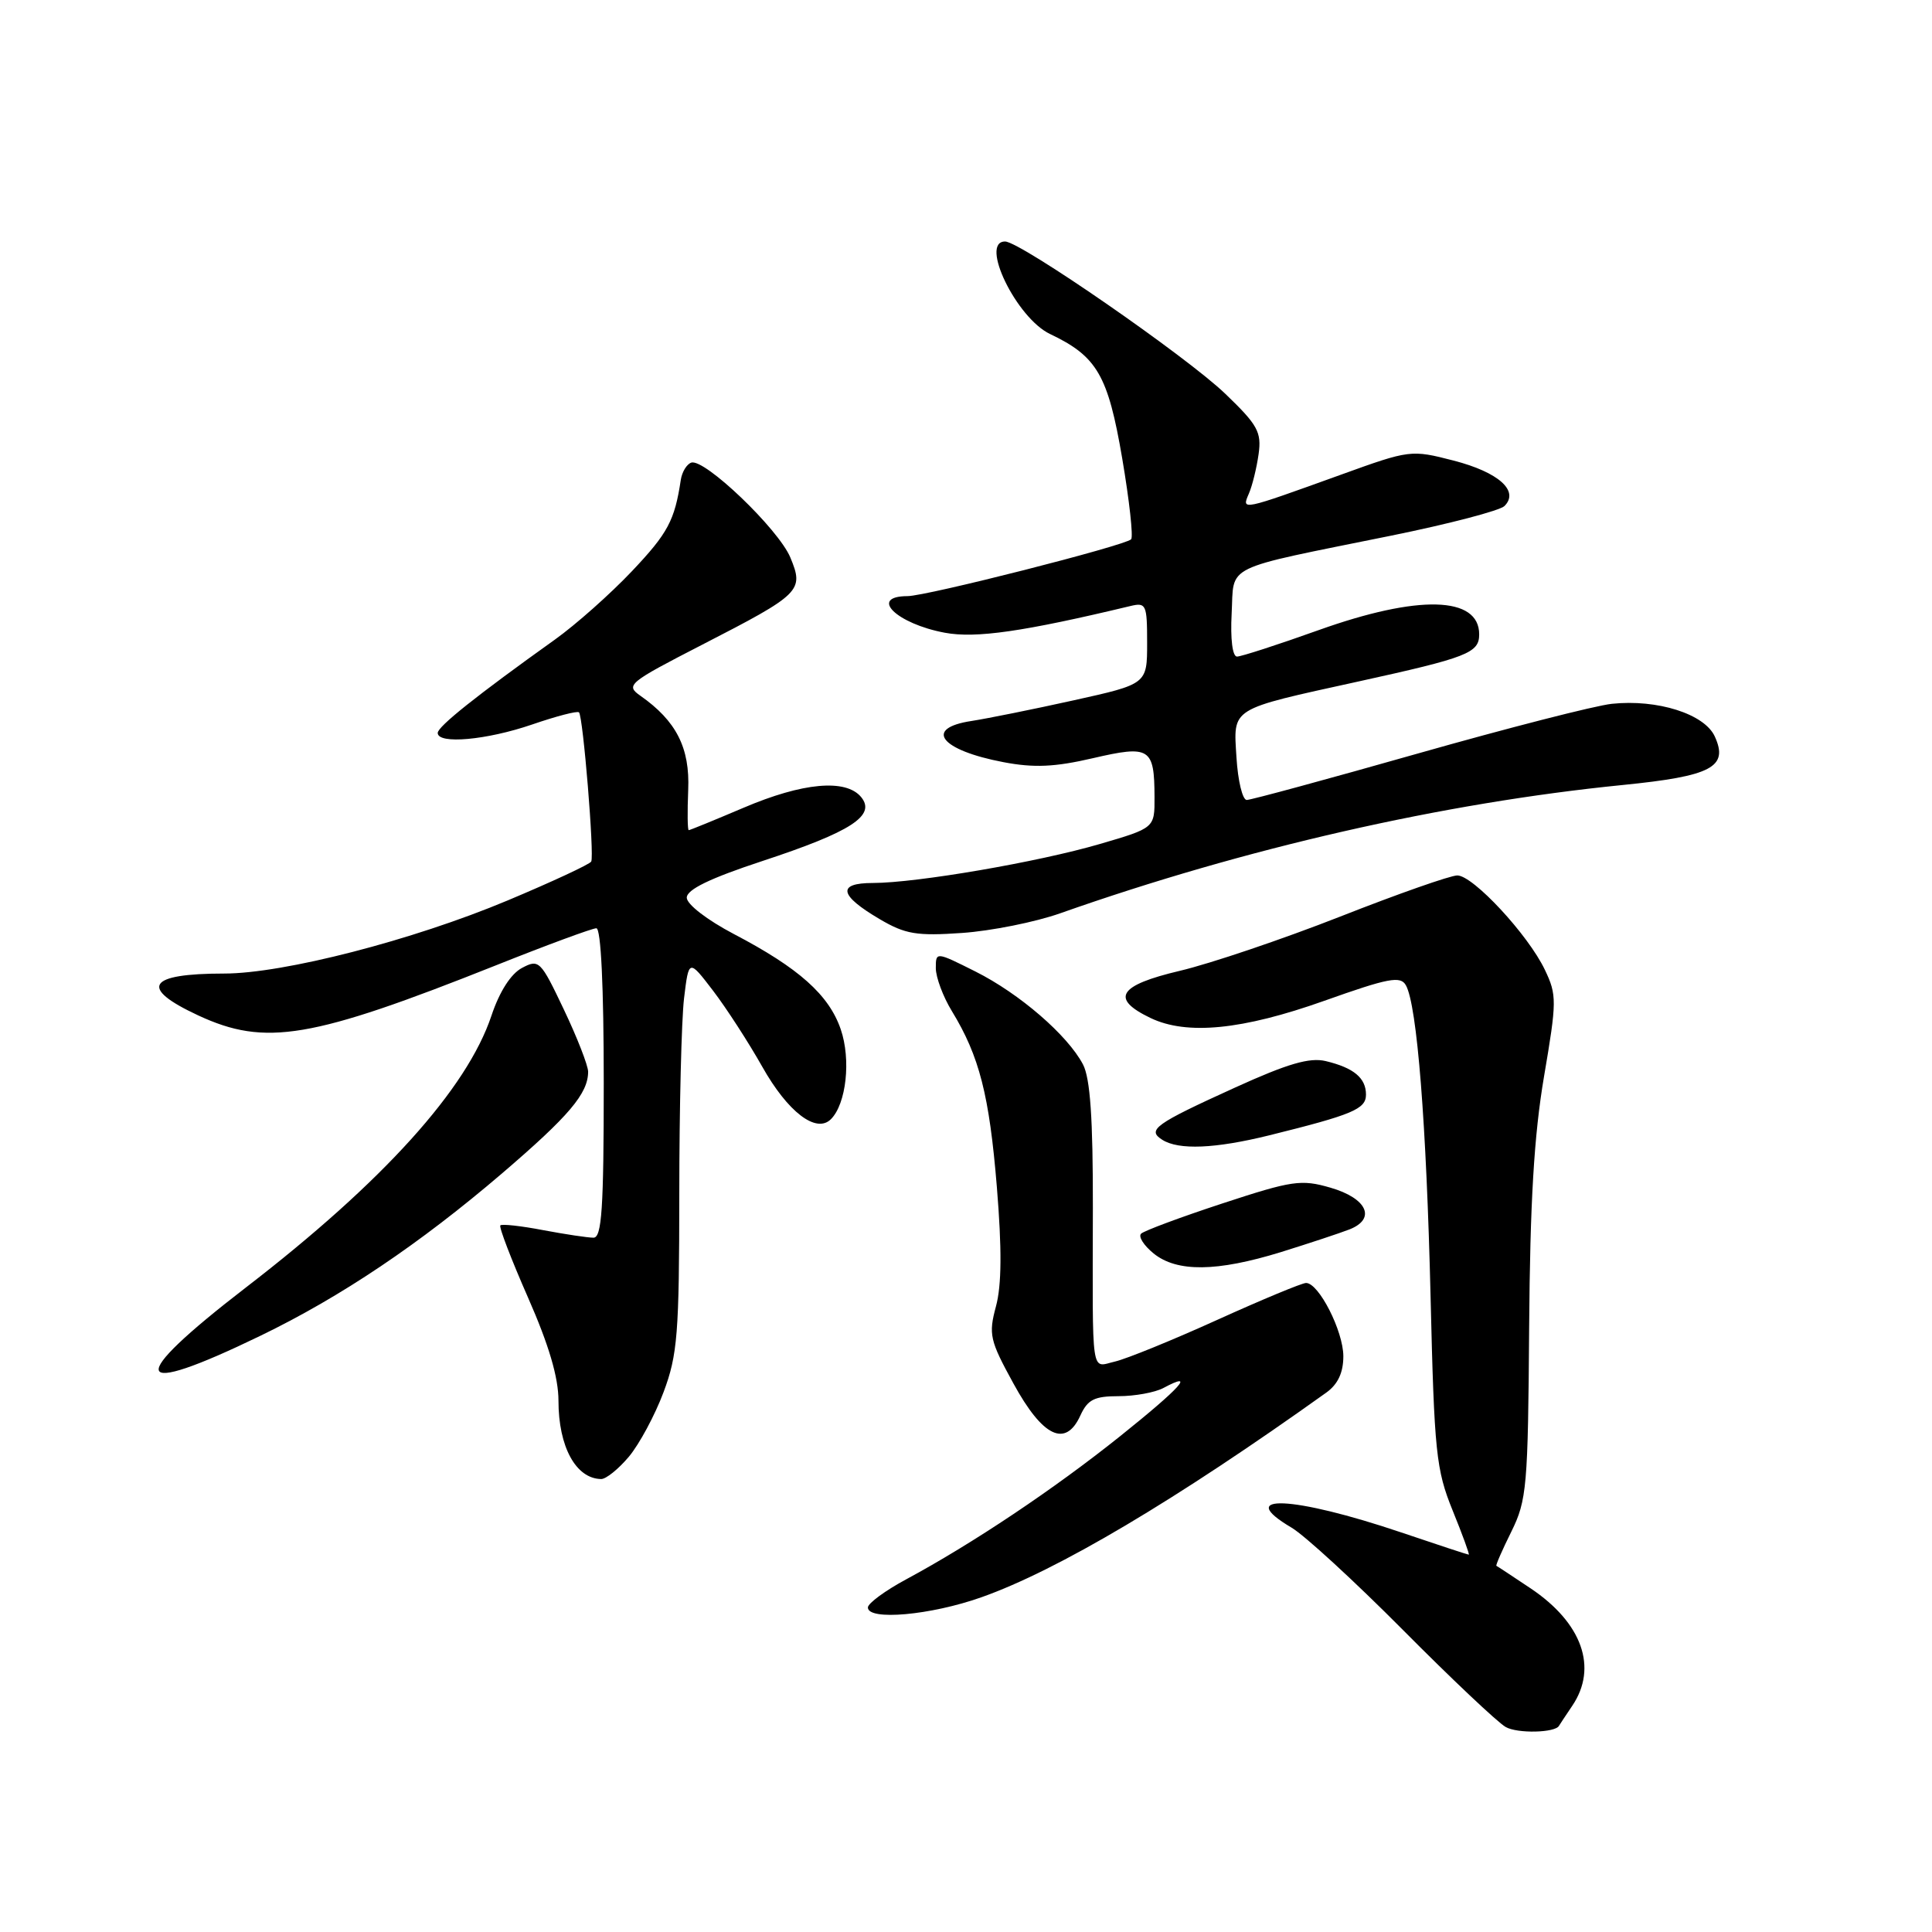 <?xml version="1.0" encoding="UTF-8" standalone="no"?>
<!DOCTYPE svg PUBLIC "-//W3C//DTD SVG 1.1//EN" "http://www.w3.org/Graphics/SVG/1.1/DTD/svg11.dtd" >
<svg xmlns="http://www.w3.org/2000/svg" xmlns:xlink="http://www.w3.org/1999/xlink" version="1.1" viewBox="0 0 256 256">
 <g >
 <path fill="currentColor"
d=" M 206.58 228.67 C 206.63 228.58 207.41 227.39 208.33 226.03 C 211.75 220.97 209.65 215.05 202.82 210.47 C 200.44 208.88 198.40 207.53 198.28 207.48 C 198.16 207.43 199.05 205.39 200.26 202.95 C 202.31 198.80 202.47 196.99 202.62 175.88 C 202.74 159.28 203.27 150.43 204.59 142.65 C 206.29 132.67 206.30 131.85 204.71 128.52 C 202.50 123.87 195.19 116.00 193.10 116.00 C 192.19 116.00 185.21 118.45 177.59 121.45 C 169.97 124.44 160.40 127.68 156.33 128.64 C 148.19 130.56 147.09 132.32 152.45 134.89 C 157.27 137.20 164.62 136.47 175.48 132.61 C 184.00 129.58 185.58 129.28 186.29 130.56 C 187.77 133.20 189.01 148.90 189.56 171.89 C 190.05 192.47 190.29 194.74 192.48 200.14 C 193.79 203.36 194.75 206.00 194.62 206.00 C 194.48 206.00 190.46 204.68 185.68 203.06 C 171.31 198.20 163.42 197.86 171.15 202.43 C 172.88 203.45 179.51 209.55 185.90 215.98 C 192.28 222.41 198.40 228.19 199.50 228.83 C 201.05 229.73 206.11 229.61 206.58 228.67 Z  M 130.03 211.65 C 140.11 208.09 155.82 198.77 175.75 184.52 C 177.28 183.42 178.00 181.88 178.00 179.70 C 177.99 176.37 174.75 170.00 173.06 170.00 C 172.52 170.00 167.23 172.20 161.29 174.89 C 155.36 177.58 149.26 180.06 147.75 180.41 C 144.51 181.15 144.77 182.98 144.81 160.04 C 144.83 148.20 144.46 142.87 143.50 141.04 C 141.46 137.16 135.09 131.66 129.25 128.73 C 124.00 126.10 124.00 126.10 124.00 128.30 C 124.01 129.51 124.96 132.07 126.13 133.98 C 129.77 139.95 131.09 145.10 132.09 157.29 C 132.76 165.50 132.73 170.29 131.97 173.10 C 130.97 176.82 131.15 177.60 134.28 183.31 C 138.16 190.41 141.19 191.86 143.15 187.57 C 144.12 185.45 145.00 185.00 148.23 185.00 C 150.37 185.00 153.04 184.51 154.15 183.92 C 158.52 181.58 156.49 183.84 148.44 190.29 C 139.67 197.31 128.87 204.53 120.11 209.25 C 117.30 210.76 115.00 212.45 115.00 213.00 C 115.00 214.77 123.31 214.03 130.03 211.65 Z  M 83.33 193.02 C 84.71 191.37 86.78 187.53 87.92 184.48 C 89.78 179.52 90.00 176.72 90.01 158.21 C 90.01 146.82 90.30 135.15 90.64 132.28 C 91.27 127.07 91.27 127.07 94.49 131.28 C 96.26 133.60 99.19 138.13 101.00 141.34 C 104.39 147.36 108.16 150.24 110.10 148.30 C 112.14 146.26 112.78 140.40 111.40 136.38 C 109.83 131.82 105.85 128.27 97.25 123.77 C 93.69 121.90 91.01 119.83 91.00 118.95 C 91.00 117.87 94.04 116.39 101.02 114.09 C 112.80 110.21 116.12 108.06 114.10 105.61 C 112.07 103.17 106.36 103.69 98.53 107.03 C 94.69 108.66 91.43 110.00 91.26 110.00 C 91.10 110.00 91.07 107.60 91.19 104.67 C 91.43 99.09 89.61 95.52 84.84 92.18 C 82.86 90.79 83.26 90.46 93.00 85.45 C 106.15 78.69 106.56 78.29 104.72 73.86 C 103.14 70.09 93.35 60.72 91.60 61.30 C 91.00 61.50 90.37 62.53 90.21 63.58 C 89.40 68.97 88.50 70.65 83.74 75.68 C 80.90 78.68 76.31 82.76 73.54 84.74 C 63.14 92.17 58.00 96.27 58.00 97.12 C 58.00 98.65 64.48 98.07 70.51 96.00 C 73.71 94.90 76.50 94.17 76.72 94.39 C 77.26 94.92 78.77 113.35 78.34 114.16 C 78.15 114.52 73.16 116.84 67.25 119.32 C 54.69 124.59 37.57 129.00 29.70 129.00 C 19.53 129.00 18.37 130.87 26.25 134.54 C 35.17 138.69 41.21 137.67 65.77 127.89 C 72.51 125.20 78.48 123.00 79.02 123.00 C 79.63 123.00 80.00 130.73 80.00 143.50 C 80.00 160.14 79.74 164.00 78.64 164.00 C 77.89 164.00 74.89 163.55 71.97 163.00 C 69.06 162.44 66.51 162.16 66.30 162.37 C 66.09 162.57 67.74 166.87 69.96 171.92 C 72.73 178.21 74.00 182.51 74.00 185.61 C 74.00 191.70 76.31 195.94 79.66 195.98 C 80.30 195.99 81.95 194.66 83.33 193.02 Z  M 34.50 177.00 C 45.19 171.83 55.59 164.83 66.50 155.50 C 75.42 147.86 77.93 144.89 77.93 142.00 C 77.92 141.18 76.48 137.47 74.71 133.76 C 71.63 127.27 71.41 127.06 69.16 128.26 C 67.69 129.04 66.18 131.40 65.12 134.58 C 61.88 144.28 50.77 156.59 32.62 170.57 C 16.52 182.97 17.22 185.37 34.50 177.00 Z  M 169.73 165.91 C 173.45 164.75 177.54 163.40 178.82 162.90 C 182.39 161.49 181.14 158.77 176.28 157.37 C 172.42 156.25 171.23 156.42 161.98 159.46 C 156.44 161.28 151.58 163.09 151.20 163.47 C 150.81 163.86 151.56 165.03 152.86 166.09 C 155.95 168.59 161.23 168.53 169.73 165.91 Z  M 168.17 150.44 C 179.23 147.70 181.00 146.96 181.00 145.04 C 181.00 142.84 179.38 141.49 175.67 140.60 C 173.53 140.09 170.64 140.93 163.67 144.10 C 153.00 148.95 151.94 149.72 154.01 151.03 C 156.19 152.41 161.00 152.21 168.17 150.44 Z  M 140.50 121.01 C 164.96 112.38 191.23 106.39 214.98 104.02 C 226.80 102.84 229.07 101.65 227.22 97.59 C 225.86 94.60 219.61 92.62 213.57 93.26 C 211.33 93.50 199.76 96.47 187.85 99.85 C 175.95 103.23 165.75 106.00 165.20 106.00 C 164.64 106.00 164.03 103.47 163.84 100.38 C 163.43 93.69 162.81 94.08 180.00 90.30 C 194.44 87.13 196.00 86.52 196.00 84.06 C 196.00 78.98 187.94 78.77 174.71 83.50 C 169.32 85.43 164.46 87.00 163.91 87.00 C 163.31 87.00 163.02 84.67 163.20 81.31 C 163.55 74.67 161.70 75.57 184.37 70.97 C 192.00 69.42 198.74 67.66 199.35 67.05 C 201.35 65.05 198.57 62.57 192.61 61.03 C 186.98 59.58 186.81 59.60 177.71 62.89 C 164.38 67.70 164.51 67.67 165.48 65.41 C 165.94 64.36 166.51 62.01 166.77 60.18 C 167.18 57.25 166.66 56.31 162.36 52.18 C 157.21 47.23 135.19 32.00 133.18 32.00 C 129.76 32.00 134.69 42.15 139.14 44.26 C 145.37 47.22 146.82 49.72 148.70 60.75 C 149.65 66.33 150.18 71.15 149.88 71.46 C 149.02 72.31 122.80 78.98 120.25 78.99 C 115.08 79.01 118.77 82.64 125.19 83.84 C 129.30 84.61 135.61 83.70 149.75 80.31 C 151.87 79.80 152.00 80.07 152.00 85.20 C 152.00 90.64 152.00 90.64 142.25 92.80 C 136.89 93.99 130.81 95.21 128.75 95.53 C 122.34 96.49 124.59 99.40 132.96 100.99 C 137.00 101.76 139.75 101.64 144.79 100.47 C 152.37 98.71 152.96 99.08 152.98 105.60 C 153.00 109.71 153.00 109.71 145.75 111.83 C 137.60 114.22 121.48 116.99 115.67 117.00 C 110.87 117.00 111.18 118.63 116.58 121.80 C 119.96 123.79 121.46 124.04 127.50 123.62 C 131.35 123.35 137.20 122.18 140.50 121.01 Z "/>
</g>
</svg>